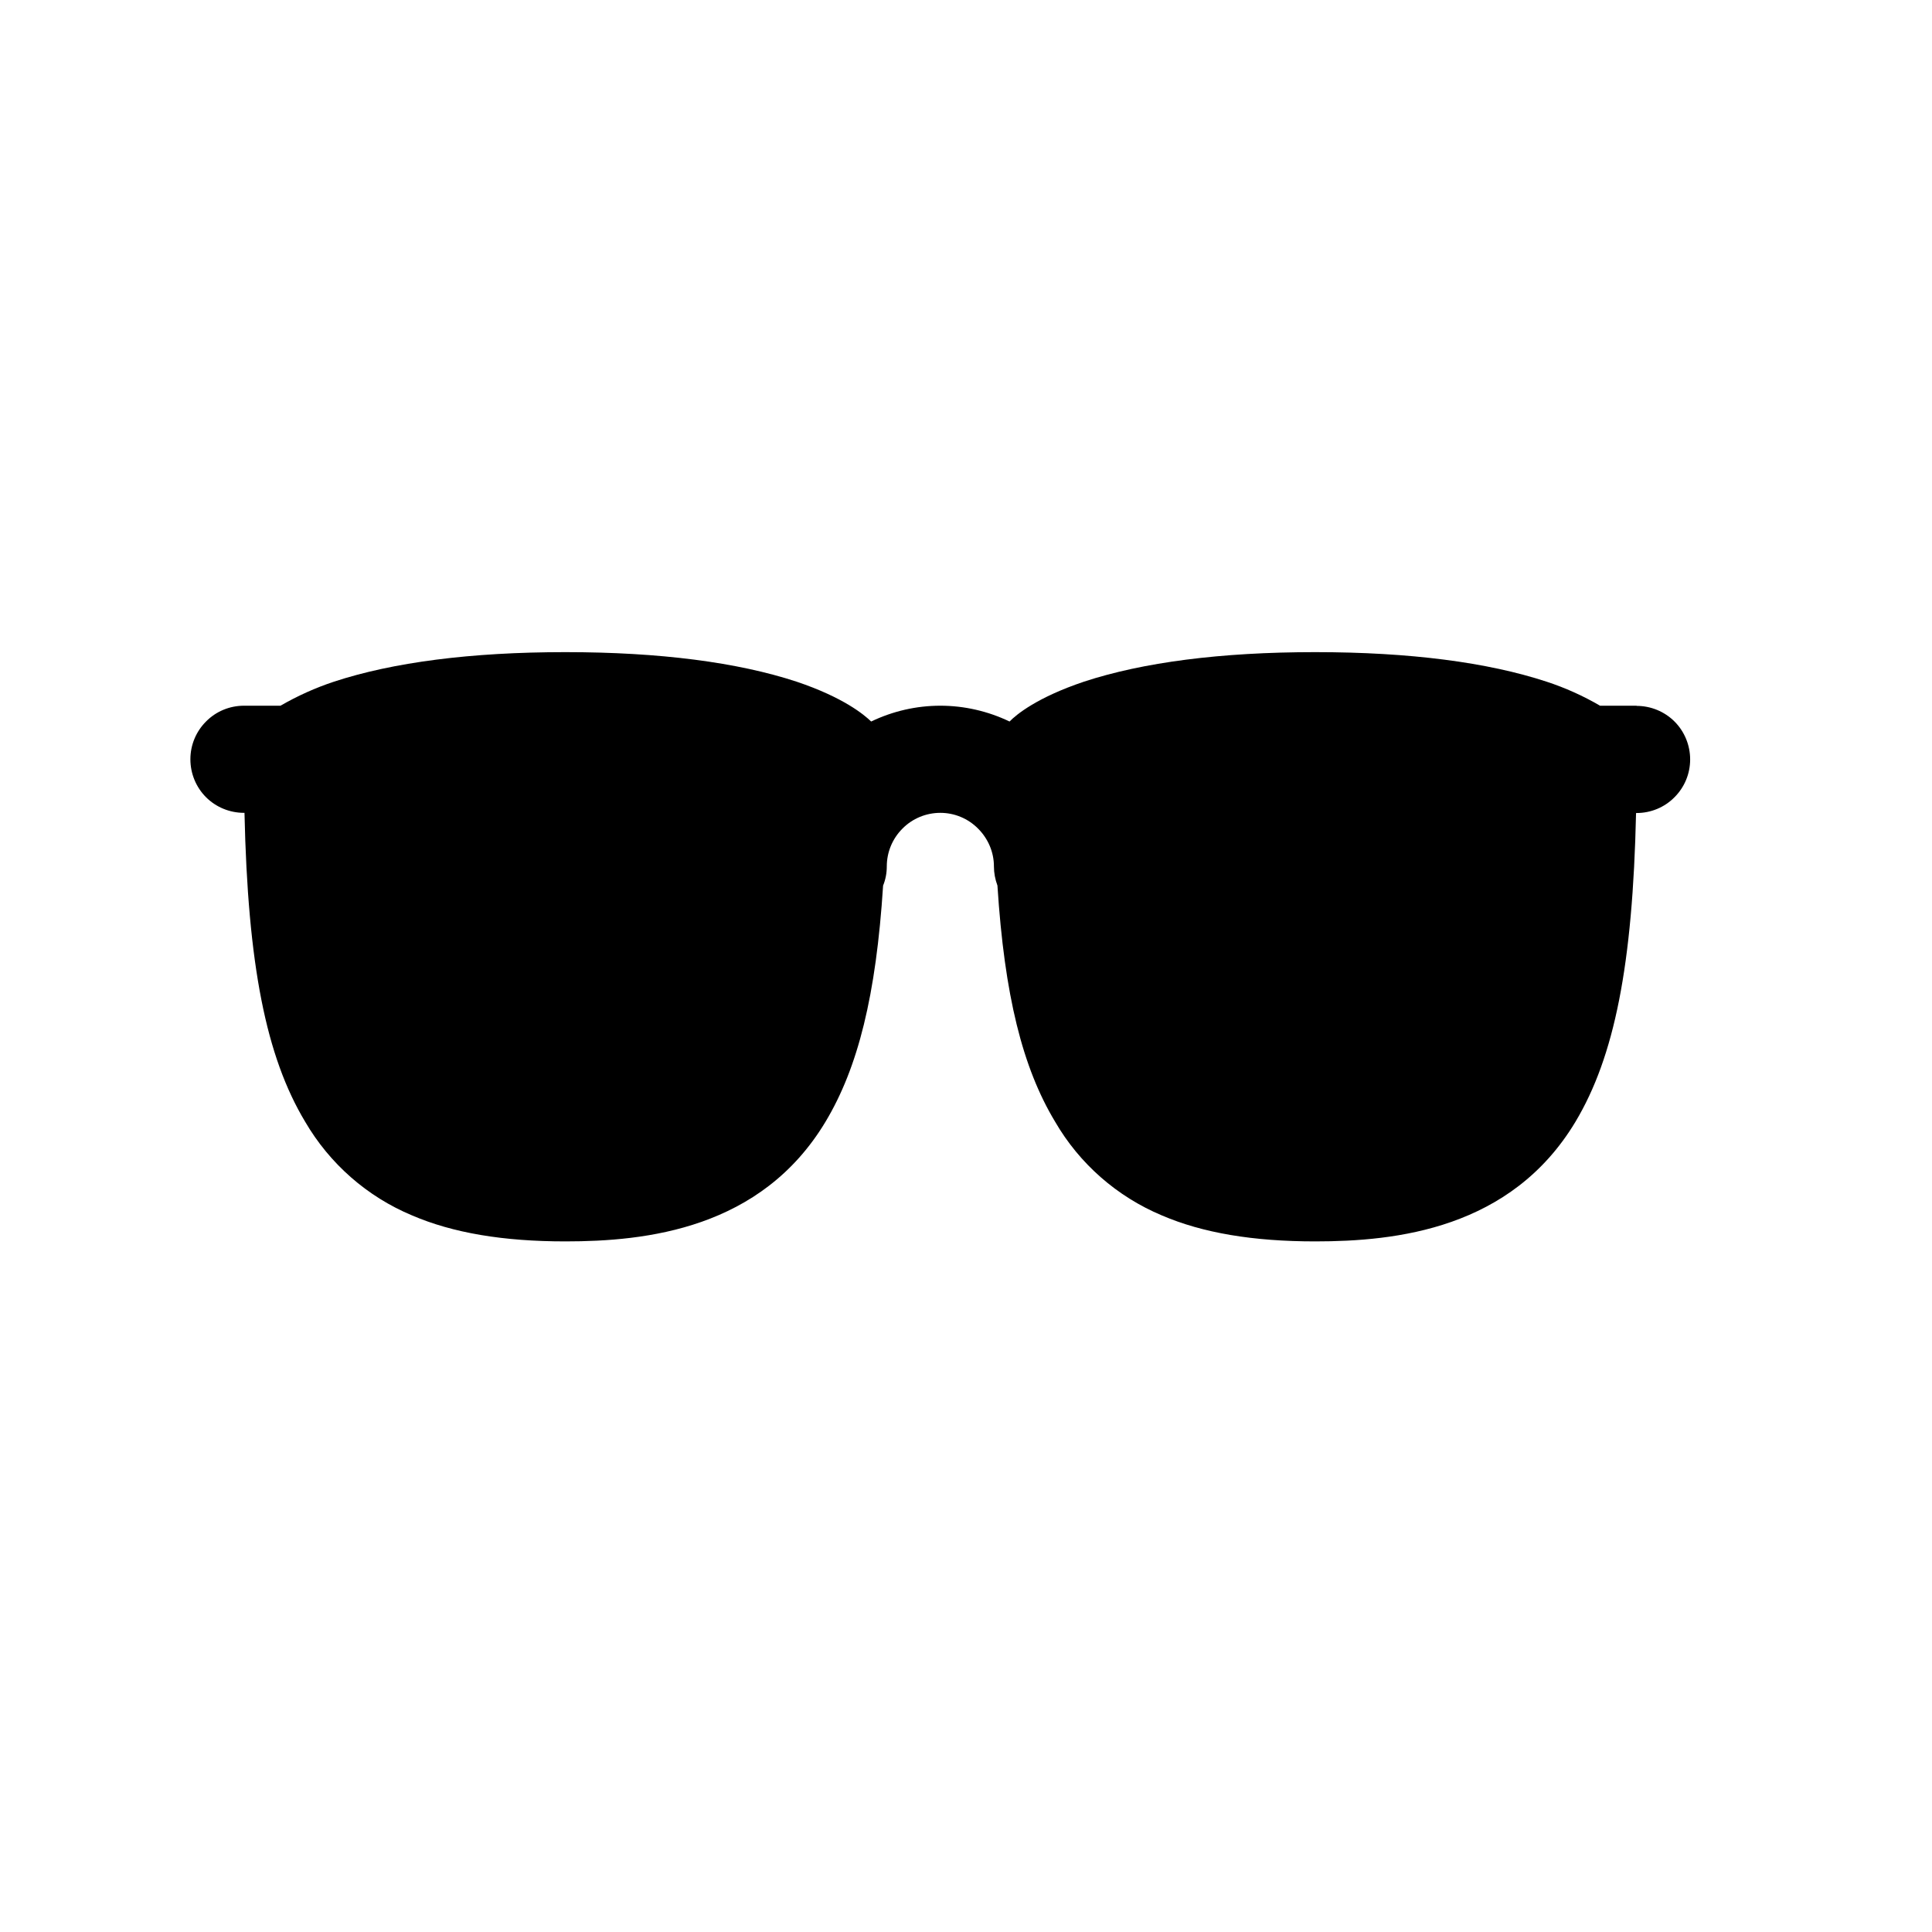 <svg width="11" height="11" viewBox="0 0 11 11" fill="none" xmlns="http://www.w3.org/2000/svg">
<path d="M9.318 4.018H9.11C9.014 3.962 8.912 3.916 8.805 3.881C8.47 3.771 8.027 3.713 7.488 3.713C6.95 3.713 6.507 3.771 6.172 3.881C5.904 3.971 5.786 4.069 5.748 4.108C5.625 4.049 5.49 4.018 5.354 4.018C5.217 4.018 5.083 4.049 4.96 4.108C4.921 4.07 4.803 3.971 4.535 3.881C4.2 3.771 3.757 3.713 3.219 3.713C2.68 3.713 2.237 3.771 1.902 3.881C1.796 3.916 1.694 3.962 1.597 4.018H1.389C1.308 4.018 1.23 4.05 1.173 4.108C1.116 4.165 1.084 4.242 1.084 4.323C1.084 4.404 1.116 4.482 1.173 4.539C1.23 4.596 1.308 4.628 1.389 4.628H1.392C1.411 5.495 1.515 6.016 1.737 6.386C1.877 6.626 2.09 6.813 2.346 6.92C2.579 7.02 2.865 7.068 3.219 7.068C3.679 7.068 4.333 6.998 4.7 6.387C4.885 6.079 4.988 5.668 5.028 5.042C5.042 5.008 5.049 4.971 5.049 4.933C5.049 4.852 5.081 4.775 5.138 4.718C5.195 4.66 5.273 4.628 5.354 4.628C5.434 4.628 5.512 4.66 5.569 4.718C5.626 4.775 5.659 4.852 5.659 4.933C5.659 4.97 5.666 5.007 5.679 5.042C5.719 5.668 5.822 6.079 6.007 6.386C6.146 6.626 6.36 6.813 6.615 6.92C6.848 7.02 7.134 7.068 7.488 7.068C7.949 7.068 8.603 6.998 8.97 6.387C9.192 6.016 9.296 5.495 9.315 4.629H9.318C9.399 4.629 9.477 4.597 9.534 4.539C9.591 4.482 9.623 4.405 9.623 4.324C9.623 4.243 9.591 4.165 9.534 4.108C9.477 4.051 9.399 4.019 9.318 4.019V4.018Z" fill="black"/>
</svg>
